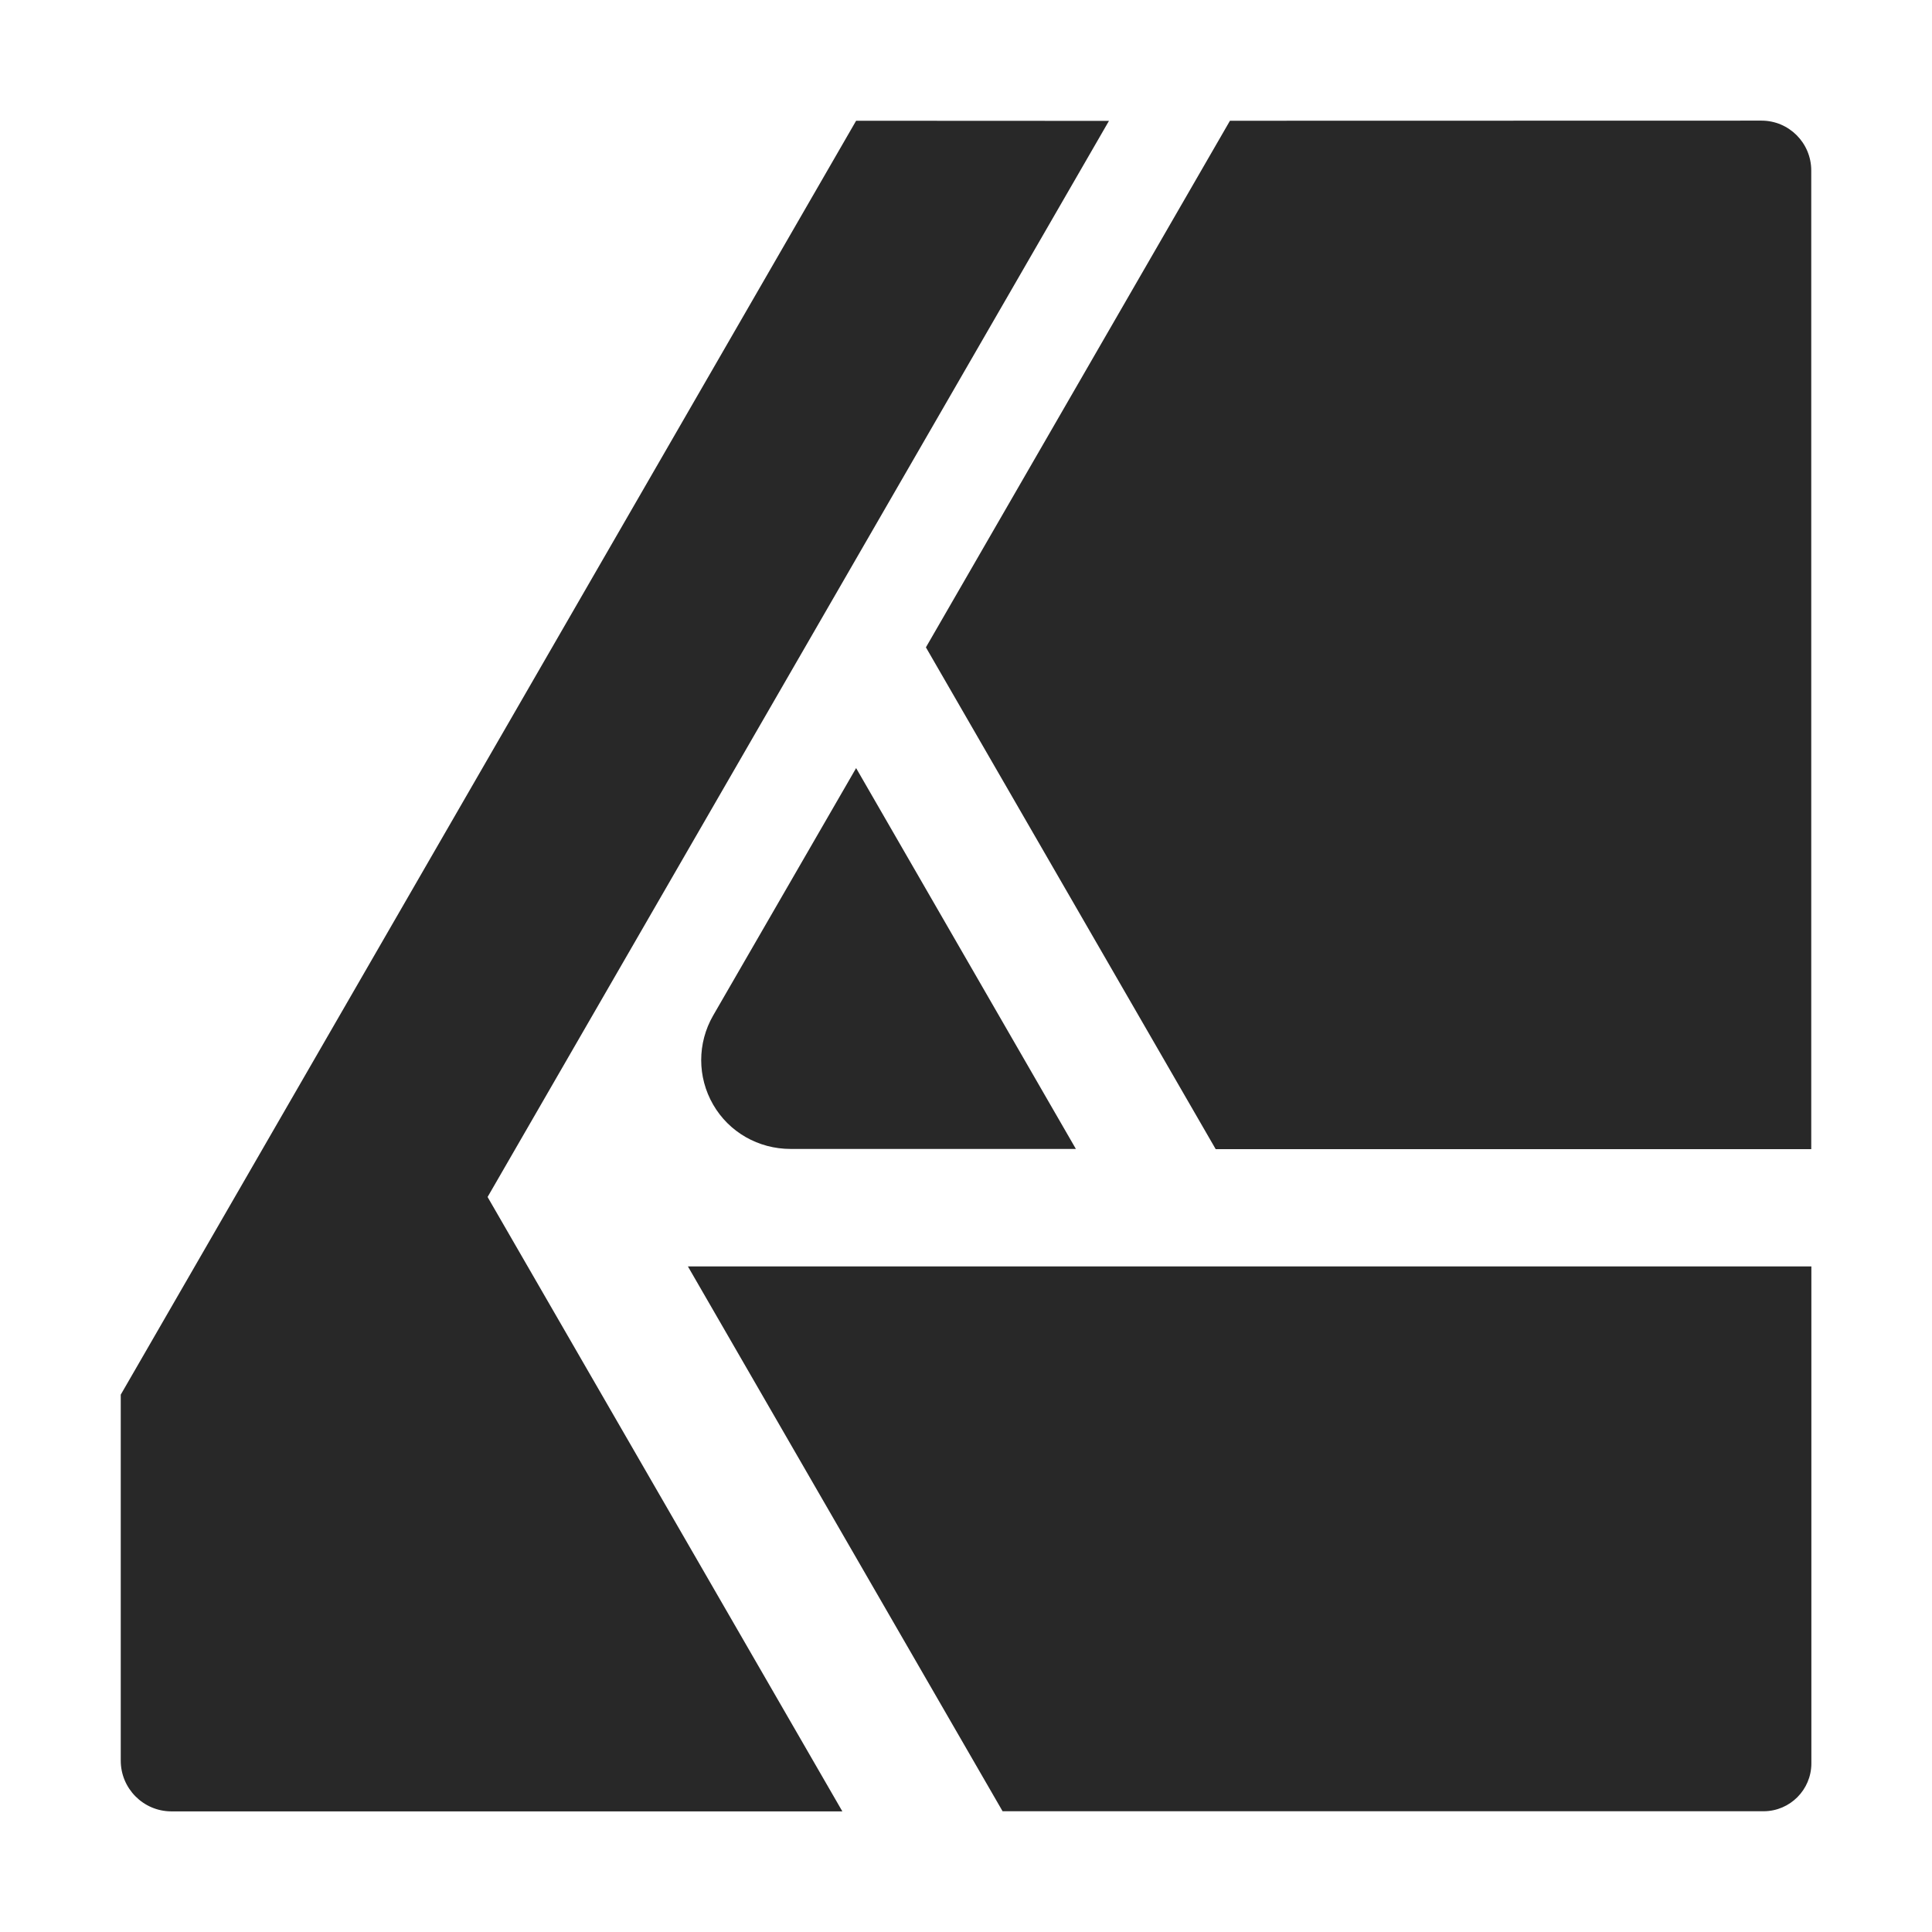 <svg width="16" height="16" version="1.1" xmlns="http://www.w3.org/2000/svg">
  <defs>
    <style id="current-color-scheme" type="text/css">.ColorScheme-Text { color:#282828; } .ColorScheme-Highlight { color:#458588; }</style>
  </defs>
  <path class="ColorScheme-Text" d="m7.09 1-6.09 10.55v3.031c-1.2e-5 0.23 0.186 0.418 0.416 0.42h5.56l-2.938-5.088 5.146-8.912zm3.096 0-2.518 4.361 2.4 4.156h4.932v-8.106c-6.34e-4 -0.228-0.185-0.412-0.412-0.412zm-3.096 5.361-1.184 2.049c-0.132 0.229-0.132 0.51 0 0.738 0.132 0.229 0.376 0.367 0.641 0.367h2.363zm-1.393 4.127 2.606 4.512h6.305c0.217-0.002 0.392-0.178 0.393-0.395v-4.117z" fill="currentColor"/>
</svg>

